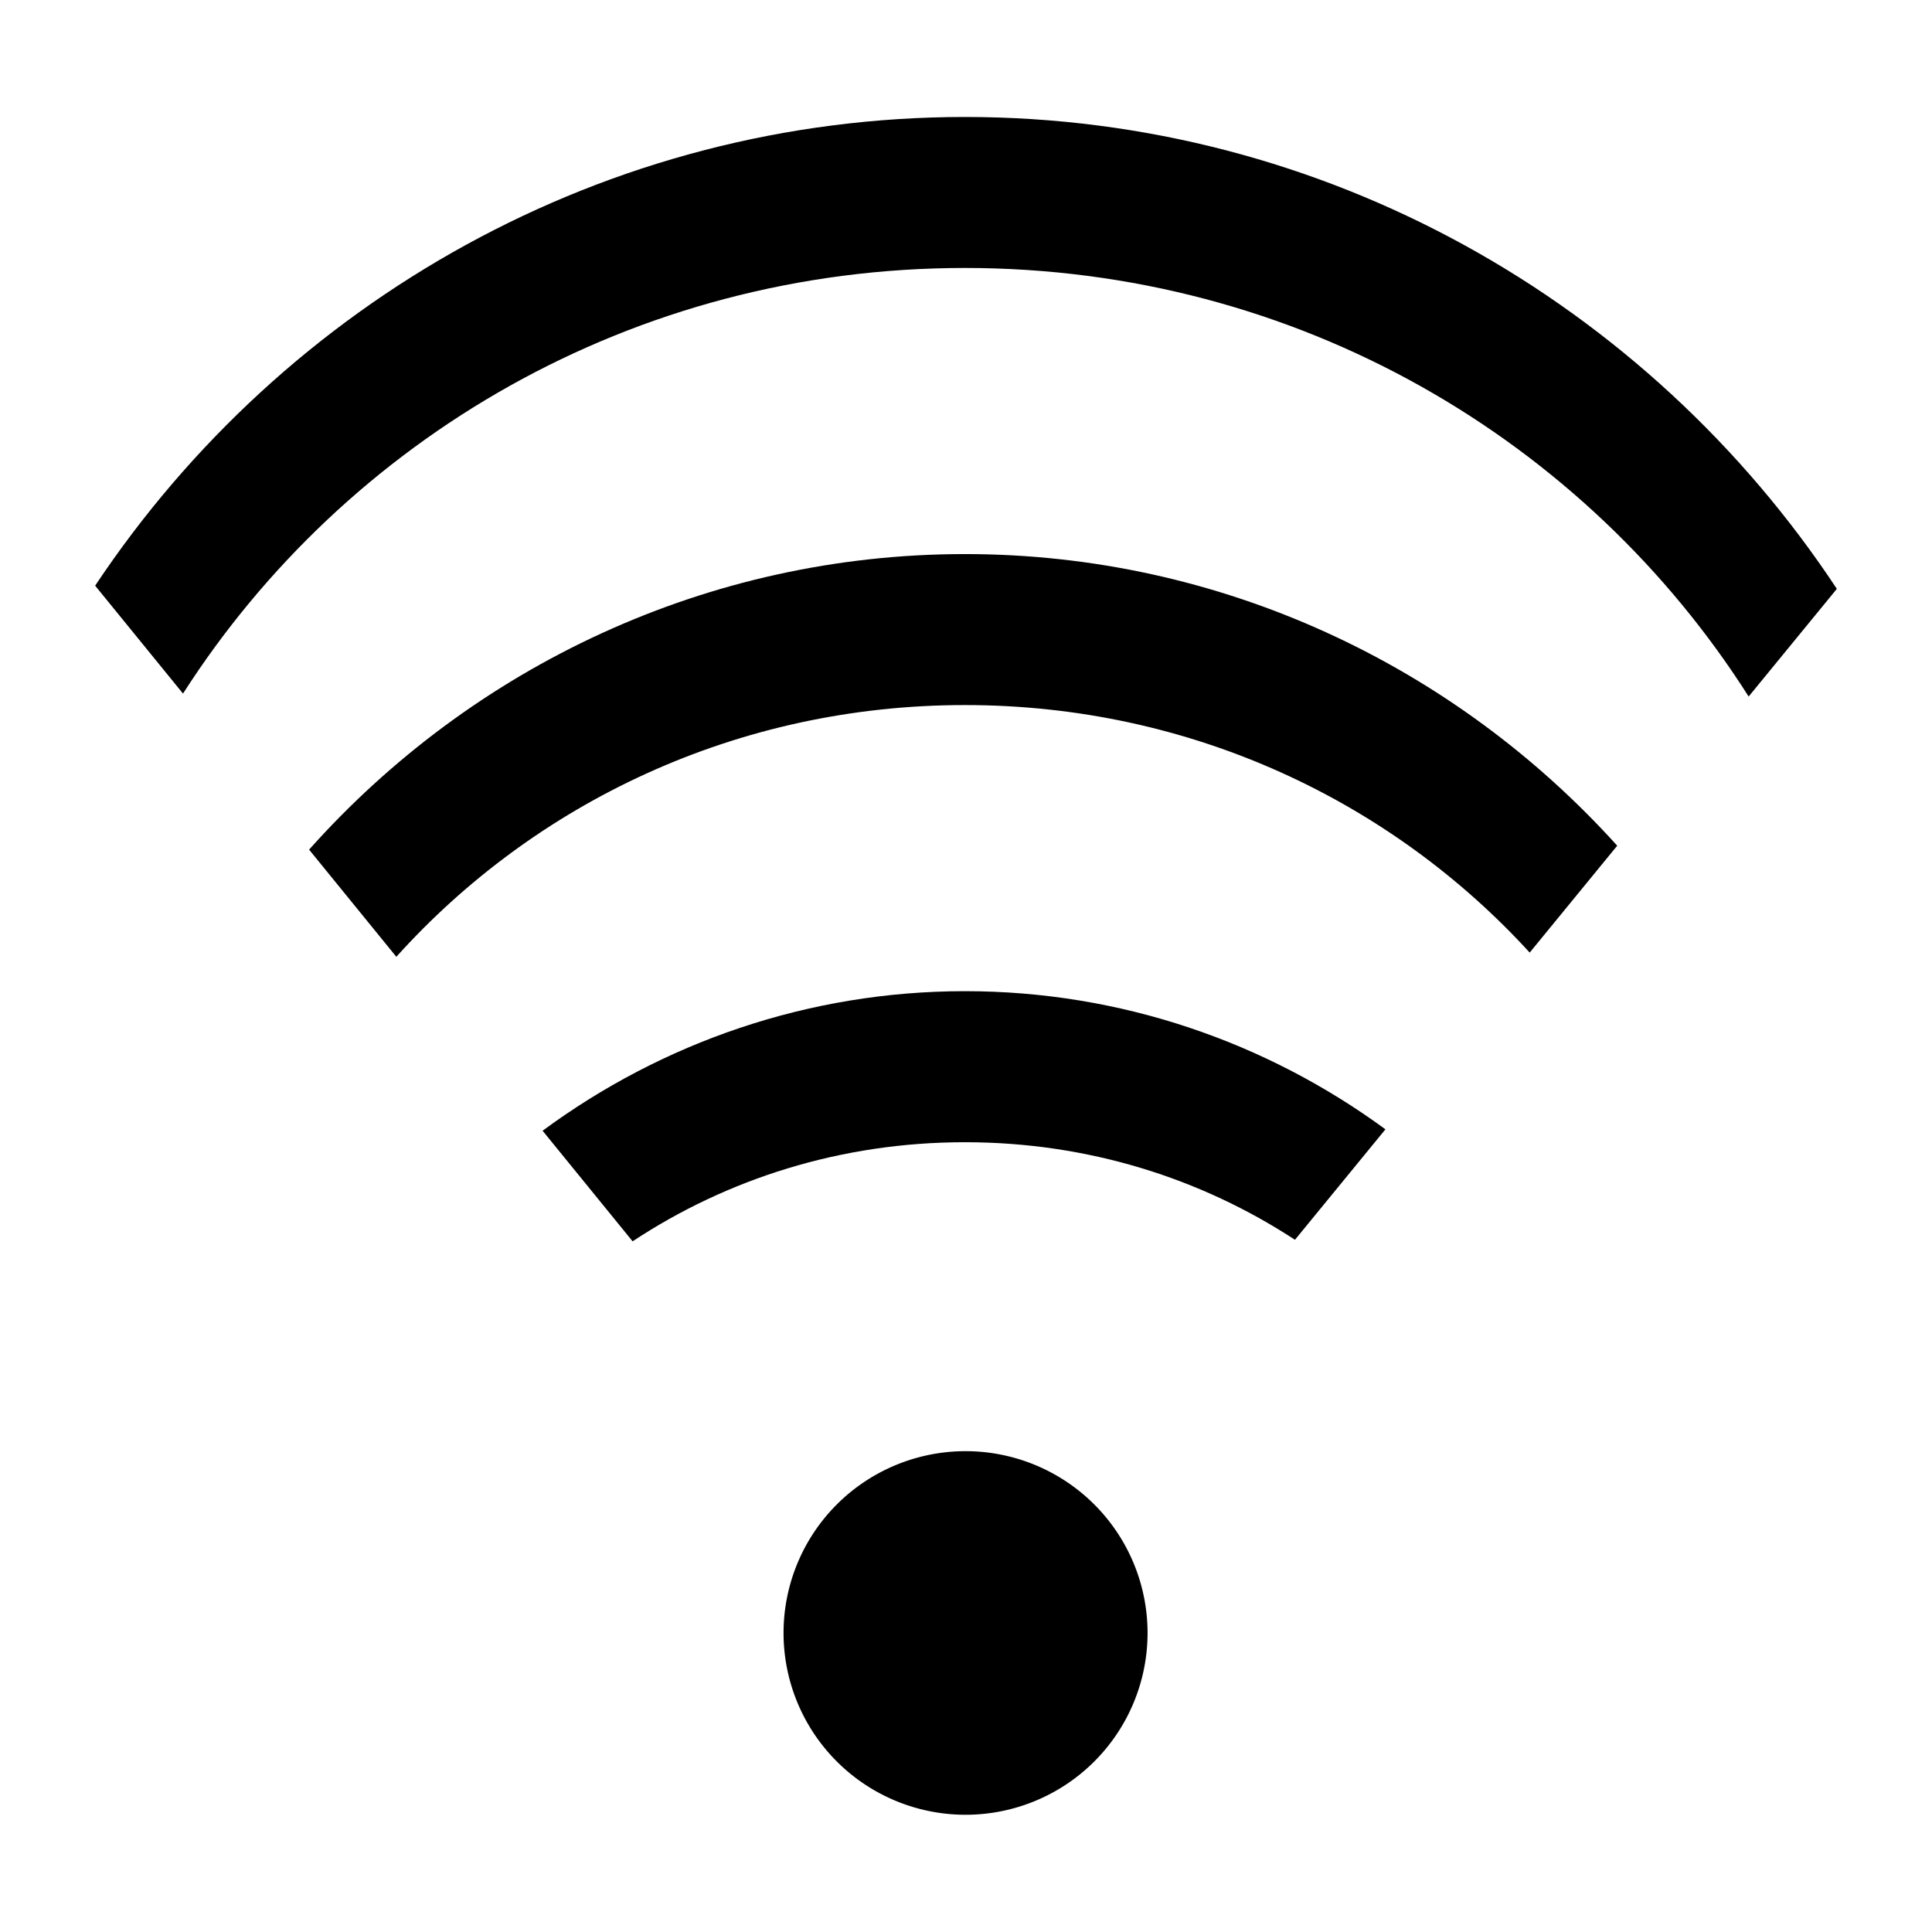 <?xml version="1.0" encoding="UTF-8" standalone="no"?>
<!-- Created with Inkscape (http://www.inkscape.org/) -->

<svg
   xmlns:dc="http://purl.org/dc/elements/1.1/"
   xmlns:cc="http://creativecommons.org/ns#"
   xmlns:rdf="http://www.w3.org/1999/02/22-rdf-syntax-ns#"
   xmlns:svg="http://www.w3.org/2000/svg"
   xmlns="http://www.w3.org/2000/svg"
   xmlns:sodipodi="http://sodipodi.sourceforge.net/DTD/sodipodi-0.dtd"
   xmlns:inkscape="http://www.inkscape.org/namespaces/inkscape"
   width="1024"
   height="1024"
   id="svg2"
   version="1.1"
   inkscape:version="0.48.5 r10040"
   sodipodi:docname="wlan.svg">
  <defs
     id="defs4" />
  <sodipodi:namedview
     id="base"
     pagecolor="#ffffff"
     bordercolor="#666666"
     borderopacity="1.0"
     inkscape:pageopacity="0.0"
     inkscape:pageshadow="2"
     inkscape:zoom="0.70710678"
     inkscape:cx="584.28571"
     inkscape:cy="452.91065"
     inkscape:document-units="px"
     inkscape:current-layer="layer1"
     showgrid="false"
     showguides="true"
     inkscape:snap-to-guides="true"
     inkscape:guide-bbox="true"
     inkscape:window-width="1916"
     inkscape:window-height="1149"
     inkscape:window-x="1366"
     inkscape:window-y="49"
     inkscape:window-maximized="0">
    <sodipodi:guide
       orientation="0,1"
       position="0,205"
       id="guide2985" />
  </sodipodi:namedview>
  <g
     inkscape:label="Ebene 1"
     inkscape:groupmode="layer"
     id="layer1"
     transform="translate(0,-28.362)">
    <path
       sodipodi:type="arc"
       style="fill:#000000;fill-opacity:1;stroke:none"
       id="path2990"
       sodipodi:cx="685.18646"
       sodipodi:cy="532.56079"
       sodipodi:rx="180.31223"
       sodipodi:ry="103.94469"
       d="m 865.499,532.561 a 180.312,103.945 0 1 1 -360.624,0 180.312,103.945 0 1 1 360.624,0 z"
       transform="matrix(0.535,0,0,0.927,145.187,400.185)" />
    <path
       style="font-size:medium;font-style:normal;font-variant:normal;font-weight:normal;font-stretch:normal;text-indent:0;text-align:start;text-decoration:none;line-height:normal;letter-spacing:normal;word-spacing:normal;text-transform:none;direction:ltr;block-progression:tb;writing-mode:lr-tb;text-anchor:start;baseline-shift:baseline;color:#000000;fill:#000000;fill-opacity:1;stroke:none;stroke-width:73.11;marker:none;visibility:visible;display:inline;overflow:visible;enable-background:accumulate;font-family:Sans;-inkscape-font-specification:Sans"
       d="m 511.428,553.705 c -82.893,0 -160.532,27.242 -223.84,73.971 l 47.708,58.611 c 49.91,-32.985 110.254,-52.527 176.133,-52.527 65.347,0 125.259,19.212 174.928,51.713 l 47.949,-58.55 C 671.18,580.645 593.884,553.705 511.428,553.705 z"
       id="path2992"
       inkscape:connector-curvature="0" />
    <path
       style="font-size:medium;font-style:normal;font-variant:normal;font-weight:normal;font-stretch:normal;text-indent:0;text-align:start;text-decoration:none;line-height:normal;letter-spacing:normal;word-spacing:normal;text-transform:none;direction:ltr;block-progression:tb;writing-mode:lr-tb;text-anchor:start;baseline-shift:baseline;color:#000000;fill:#000000;fill-opacity:1;stroke:none;stroke-width:58.488;marker:none;visibility:visible;display:inline;overflow:visible;enable-background:accumulate;font-family:Sans;-inkscape-font-specification:Sans"
       d="m 511.428,322.033 c -136.654,0 -261.323,59.915 -347.597,156.646 l 46.232,56.803 c 73.224,-81.288 180.195,-133.425 301.365,-133.425 120.059,0 226.192,51.186 299.347,131.196 l 46.382,-56.653 C 770.957,381.096 647.096,322.033 511.428,322.033 z"
       id="path2992-6"
       inkscape:connector-curvature="0" />
    <path
       style="font-size:medium;font-style:normal;font-variant:normal;font-weight:normal;font-stretch:normal;text-indent:0;text-align:start;text-decoration:none;line-height:normal;letter-spacing:normal;word-spacing:normal;text-transform:none;direction:ltr;block-progression:tb;writing-mode:lr-tb;text-anchor:start;baseline-shift:baseline;color:#000000;fill:#000000;fill-opacity:1;stroke:none;stroke-width:48.74;marker:none;visibility:visible;display:inline;overflow:visible;enable-background:accumulate;font-family:Sans;-inkscape-font-specification:Sans"
       d="m 511.428,90.362 c -190.356,0 -360.653,97.666 -460.993,248.417 l 46.563,57.195 C 183.214,261.402 335.236,170.387 511.428,170.387 c 176.871,0 329.367,91.726 415.394,227.153 l 46.744,-57.074 C 873.376,188.75 702.498,90.362 511.428,90.362 z"
       id="path2992-6-2"
       inkscape:connector-curvature="0" />
  </g>
</svg>
